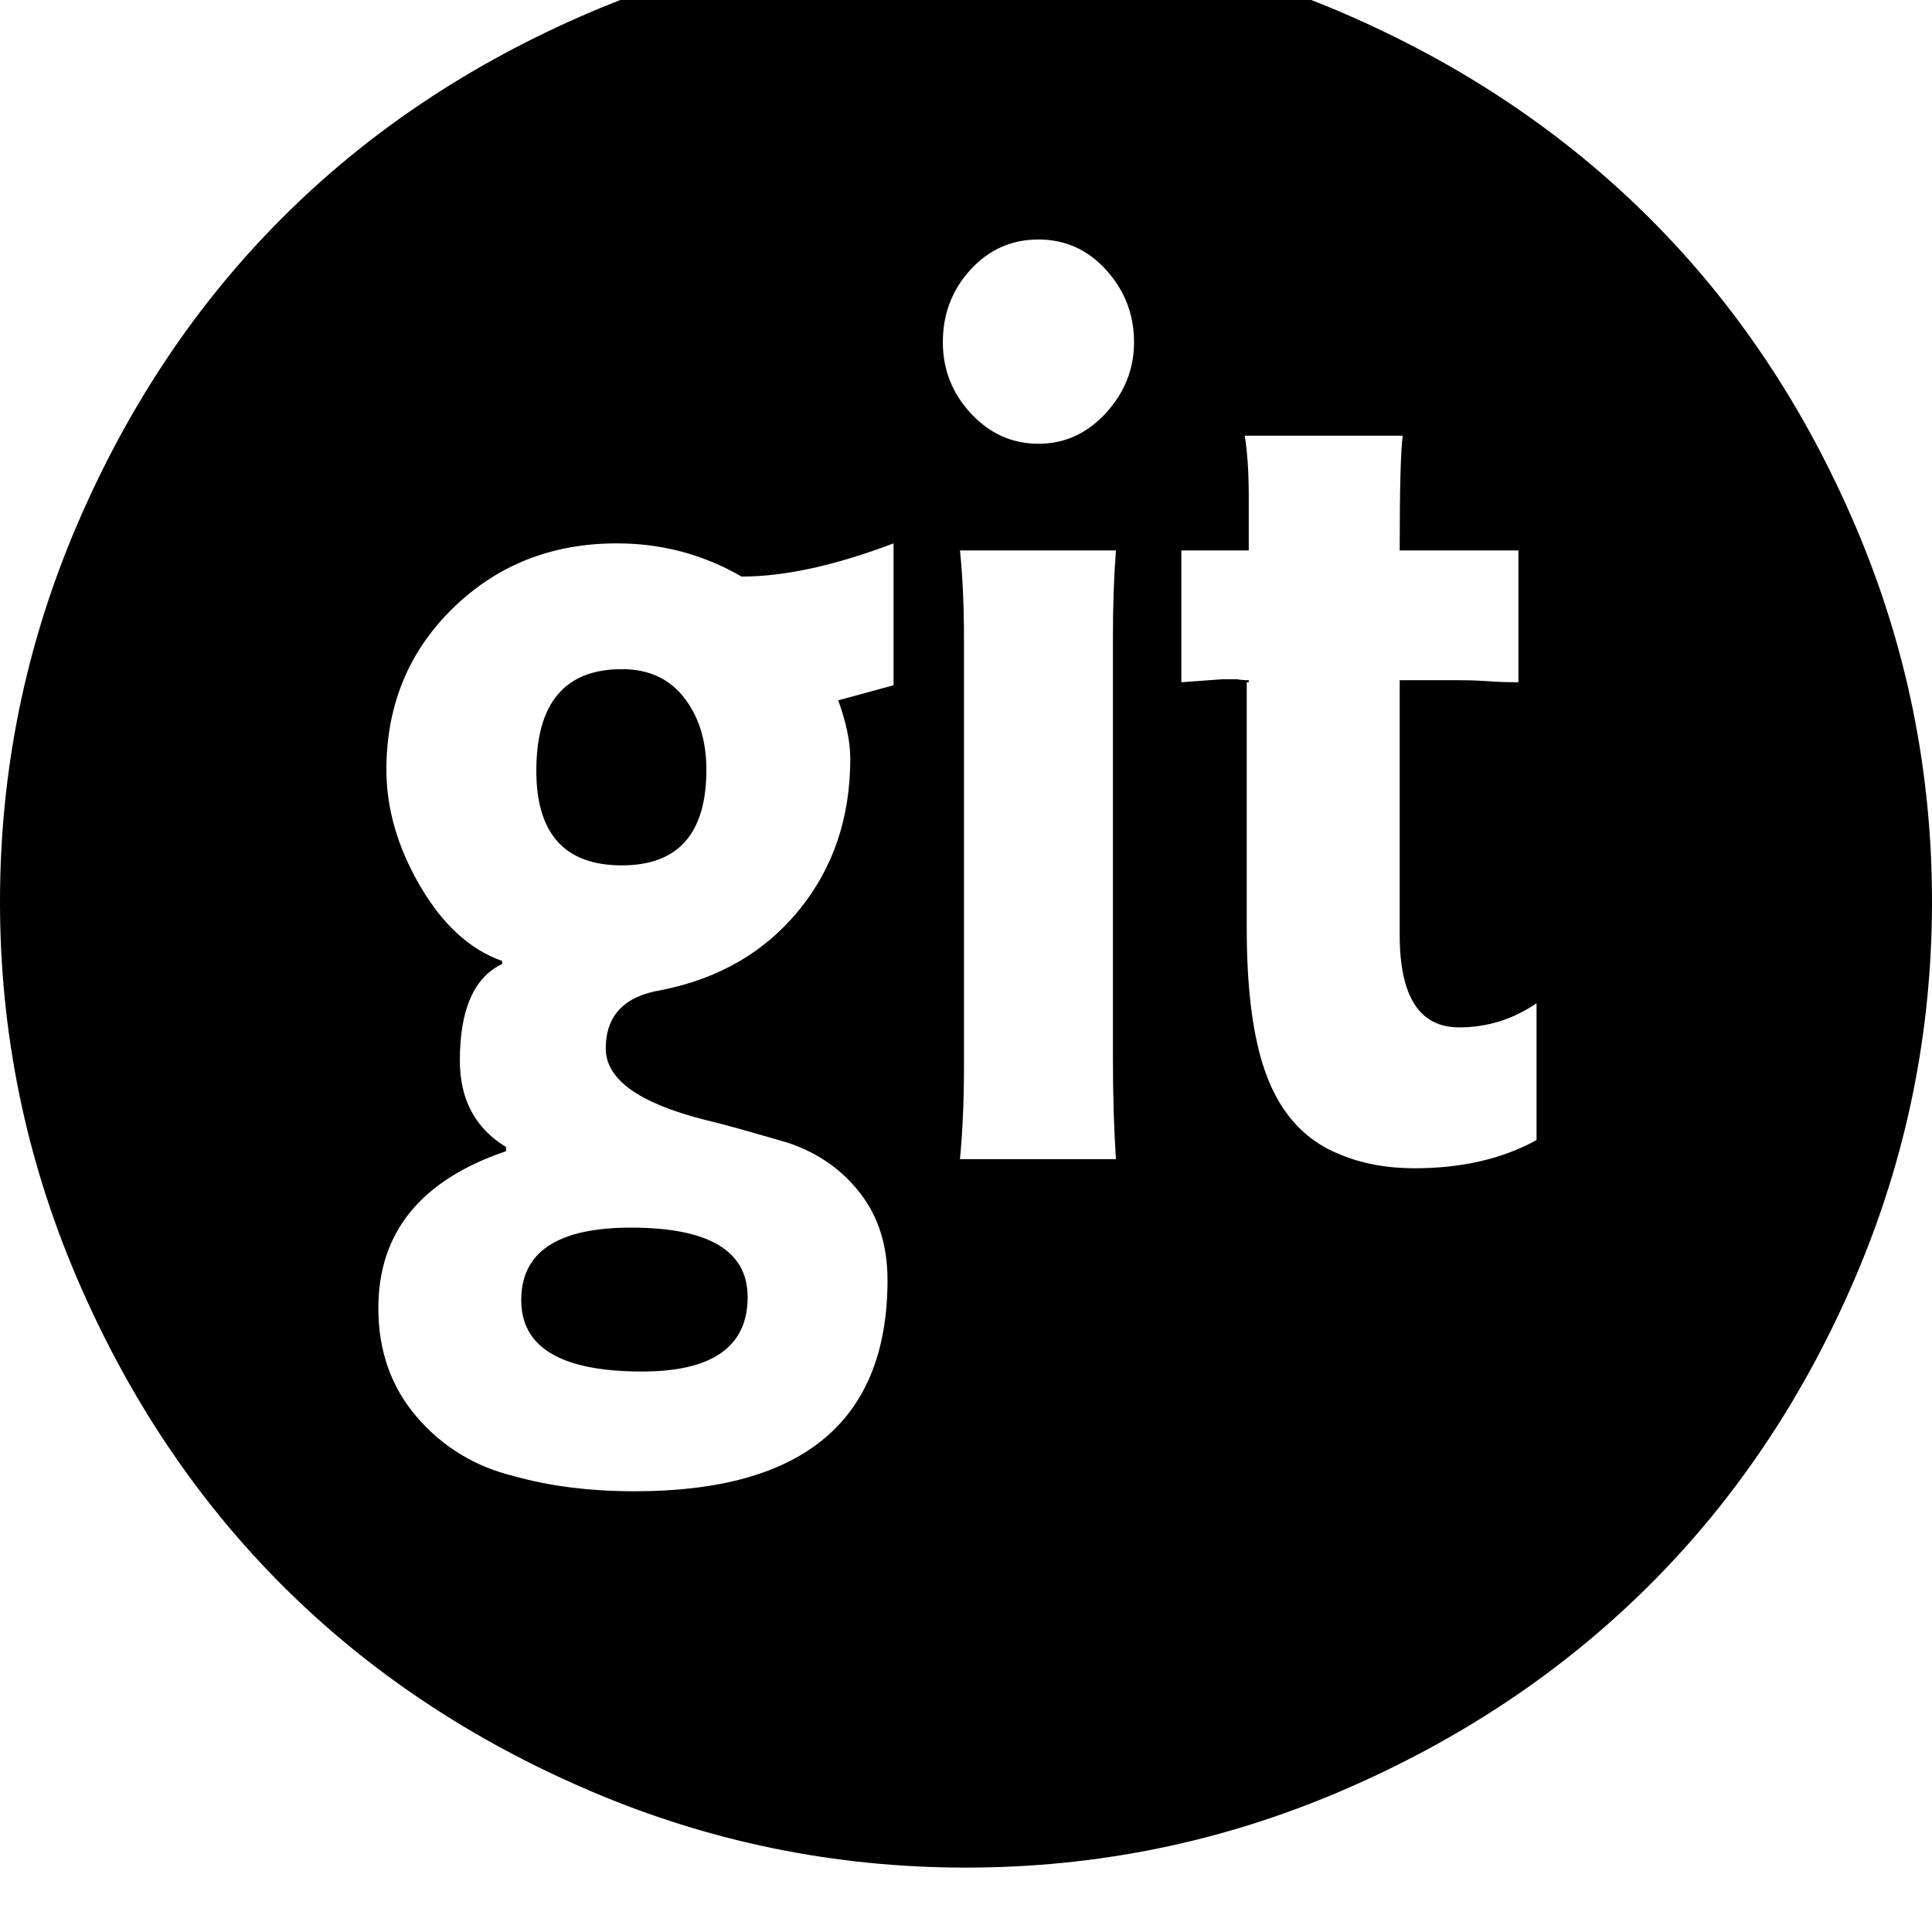 <svg width="64" height="64" viewBox="0 0 1920 1920" xmlns="http://www.w3.org/2000/svg"><path d="M0 896q0-195 76-373t204.5-306.5T587 12t373-76 372.5 76T1639 216.5 1844 523t76 373-76 373-205 306.5-306.5 204.5-372.5 76-373-76-306.5-204.5T76 1269 0 896zm376 404q0 64 38.5 108.5T511 1467q53 15 120 15 251 0 251-210 0-51-27-86t-71-50q-3-1-34.5-10t-48.5-13q-99-25-99-71 0-49 55-58 86-17 137-79.5T845 754q0-25-12-58 48-13 55-15V540q-87 33-151 33-57-33-124-33-97 0-163 64.5T384 765q0 58 33.5 115.5T499 955v3q-42 20-42 96 0 58 46 86v4q-127 43-127 156zm142-8q0-72 109-72 116 0 116 69 0 74-105 74-120 0-120-71zm15-526q0-101 85-101 40 0 62 28.5t22 71.5q0 95-84 95-85 0-85-94zm404-426q0 41 28 71t67 30 67-30.5 28-70.5q0-41-27.5-71.5T1032 238t-67.5 30-27.5 72zm17 812h155q-3-45-3-101V633q0-47 3-86H954q4 38 4 89v423q0 51-4 93zm220-474l41-3h14q6 1 12 1v2h-2v245q0 84 16 135 21 67 76 89 33 14 75 14 70 0 121-28V997q-35 24-77 24-59 0-59-92V676h58q17 0 30 1t30 1V547h-118q0-92 3-114h-157q4 24 4 61v53h-67v131z"/></svg>